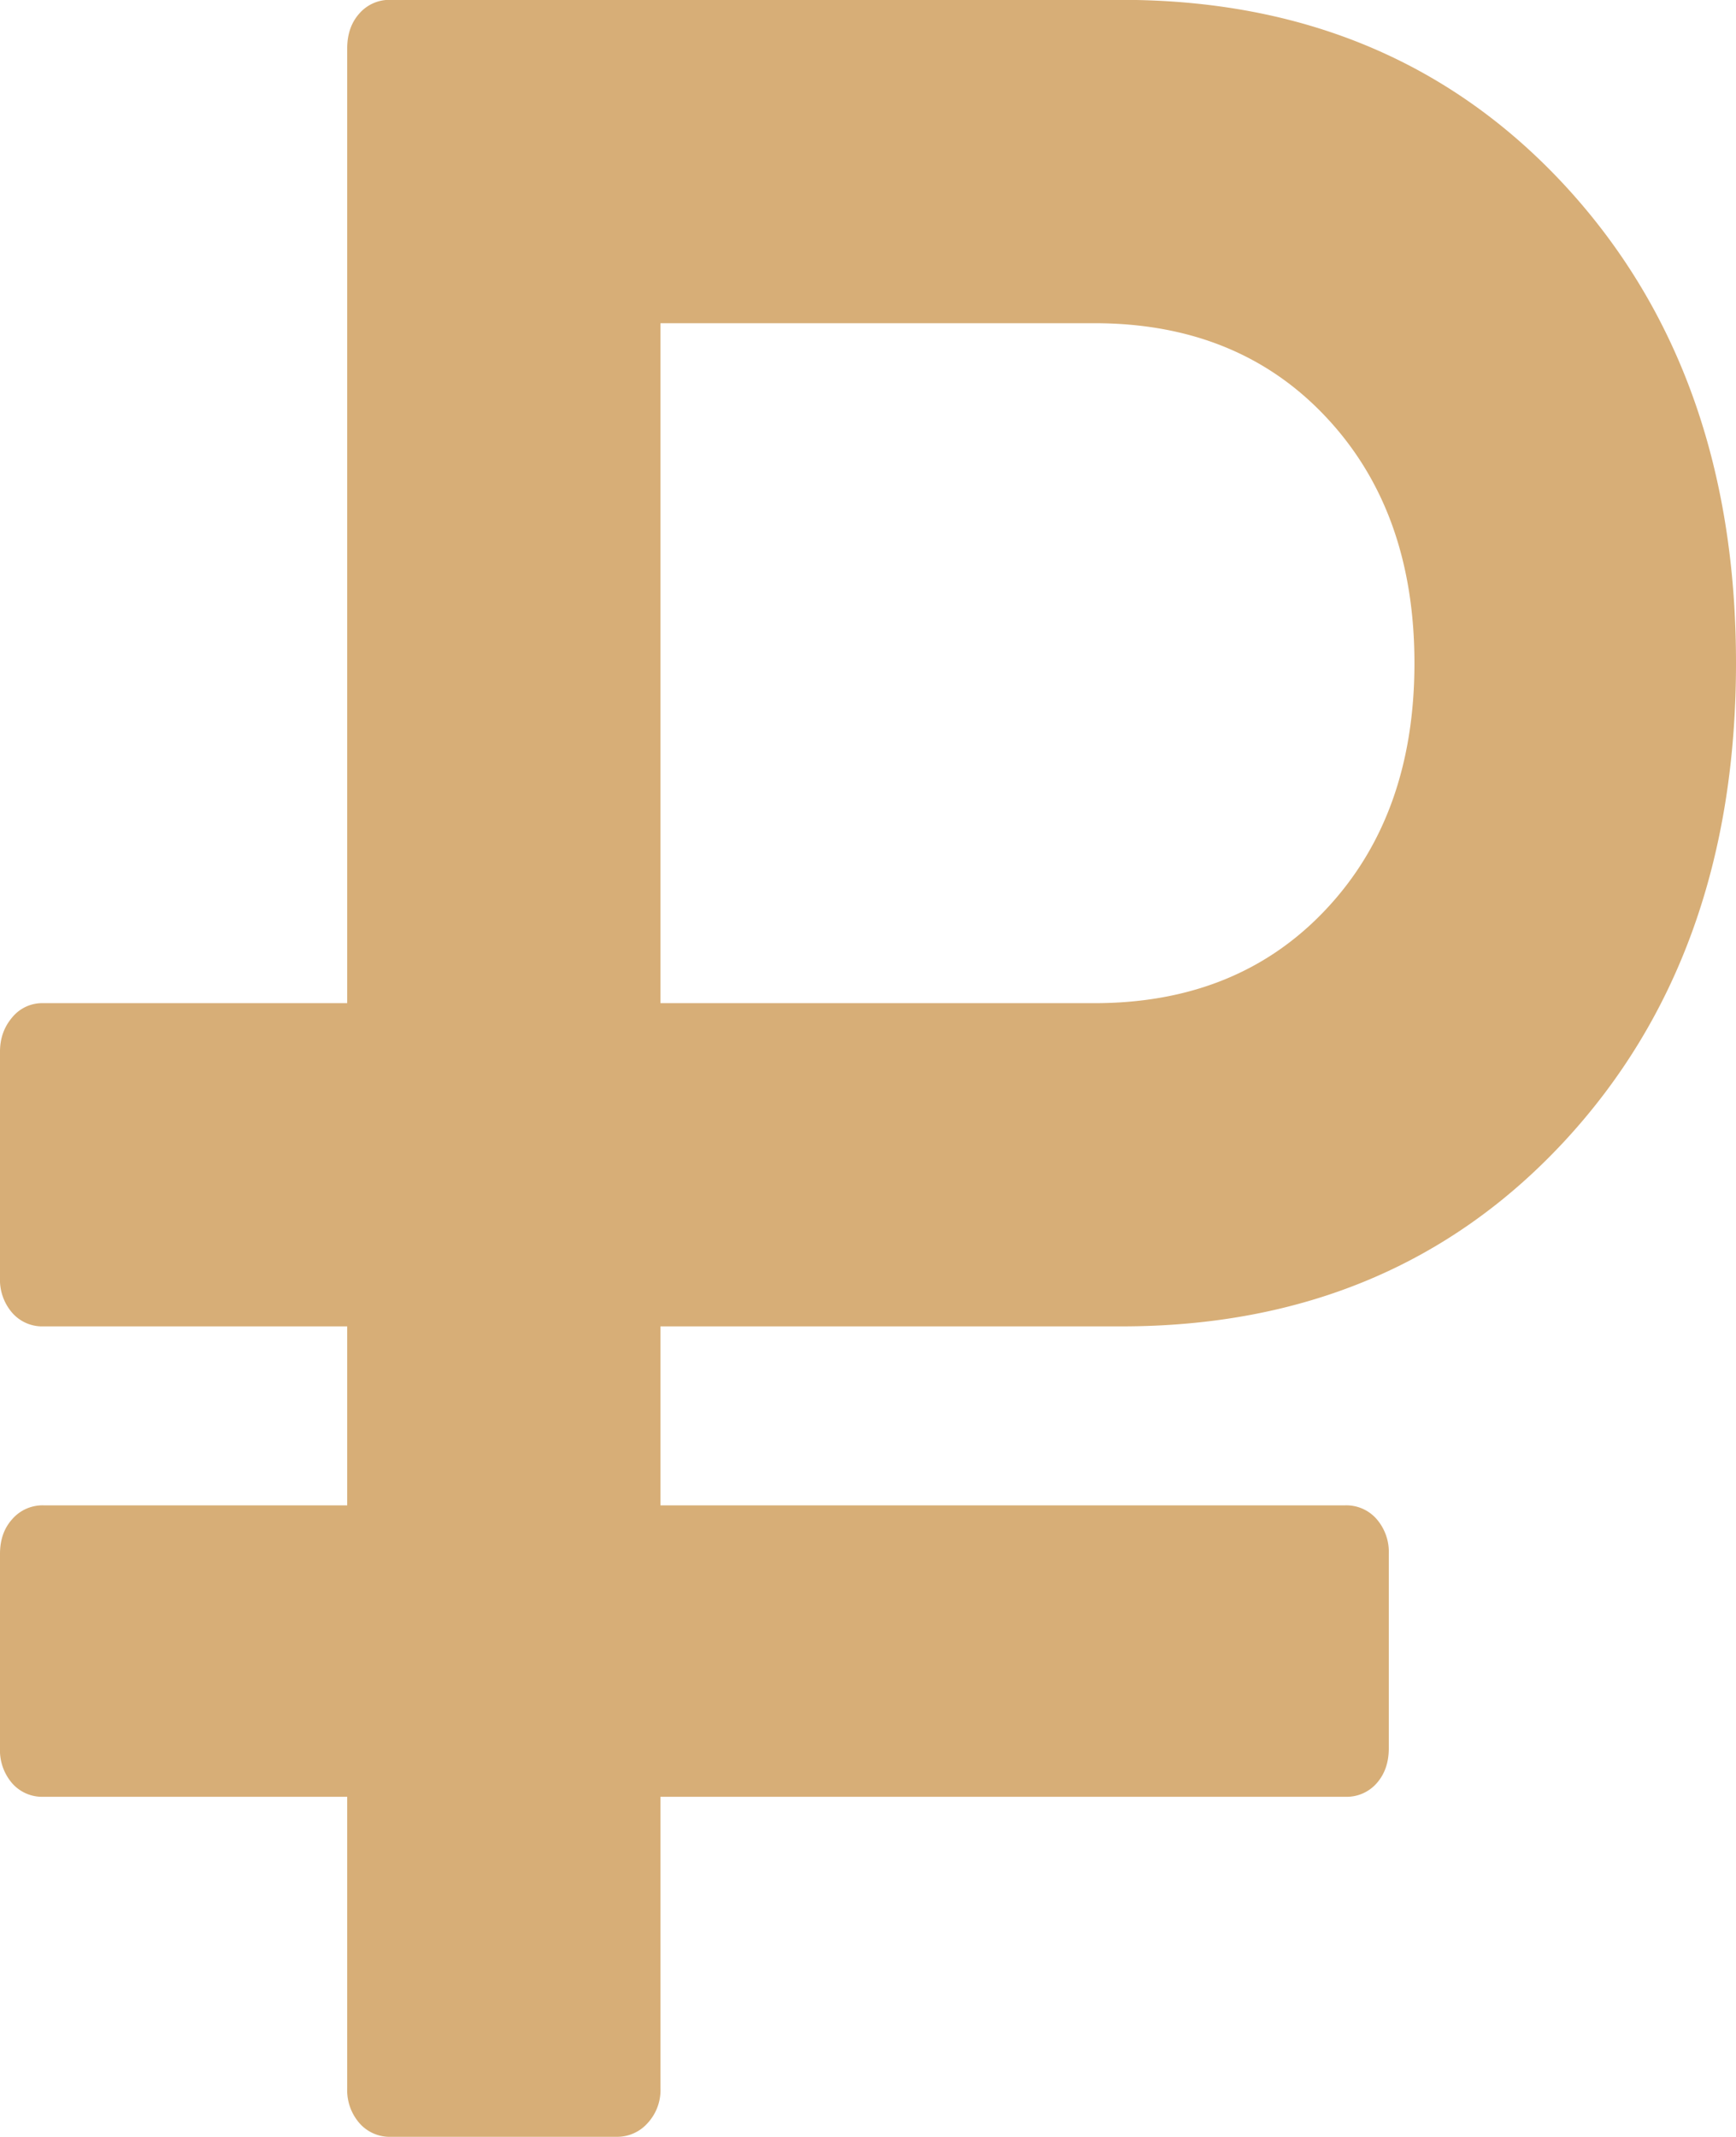 <svg xmlns="http://www.w3.org/2000/svg" xmlns:xlink="http://www.w3.org/1999/xlink" width="13" height="16" viewBox="0 0 13 16"><defs><path id="mfkxa" d="M486.091 2184.352a.378.378 0 0 1-.091-.263v-1.454c0-.106.03-.192.091-.26a.3.3 0 0 1 .234-.104h2.275v-1.34h-2.275a.298.298 0 0 1-.234-.102.377.377 0 0 1-.091-.261v-1.694c0-.099.03-.184.091-.256a.29.29 0 0 1 .234-.107h2.275v-7.148c0-.106.03-.194.091-.262a.298.298 0 0 1 .234-.102h5.474c1.354 0 2.46.463 3.316 1.386.856.925 1.285 2.118 1.285 3.58 0 1.462-.429 2.656-1.285 3.58-.857.924-1.962 1.386-3.316 1.386h-3.453v1.34h5.129a.3.3 0 0 1 .234.103.376.376 0 0 1 .091.261v1.454c0 .107-.03.194-.091.263a.298.298 0 0 1-.234.101h-5.129v2.183a.364.364 0 0 1-.096.26.304.304 0 0 1-.229.103h-1.696a.3.3 0 0 1-.234-.103.376.376 0 0 1-.091-.26v-2.183h-2.275a.298.298 0 0 1-.234-.101zm4.855-5.841h3.25c.717 0 1.296-.235 1.736-.705.44-.469.66-1.084.66-1.84 0-.758-.22-1.372-.66-1.841-.44-.47-1.019-.705-1.736-.705h-3.25z"/></defs><g><g transform="translate(-486 -2171)"><use fill="#d7ae77" xlink:href="#mfkxa"/></g></g></svg>